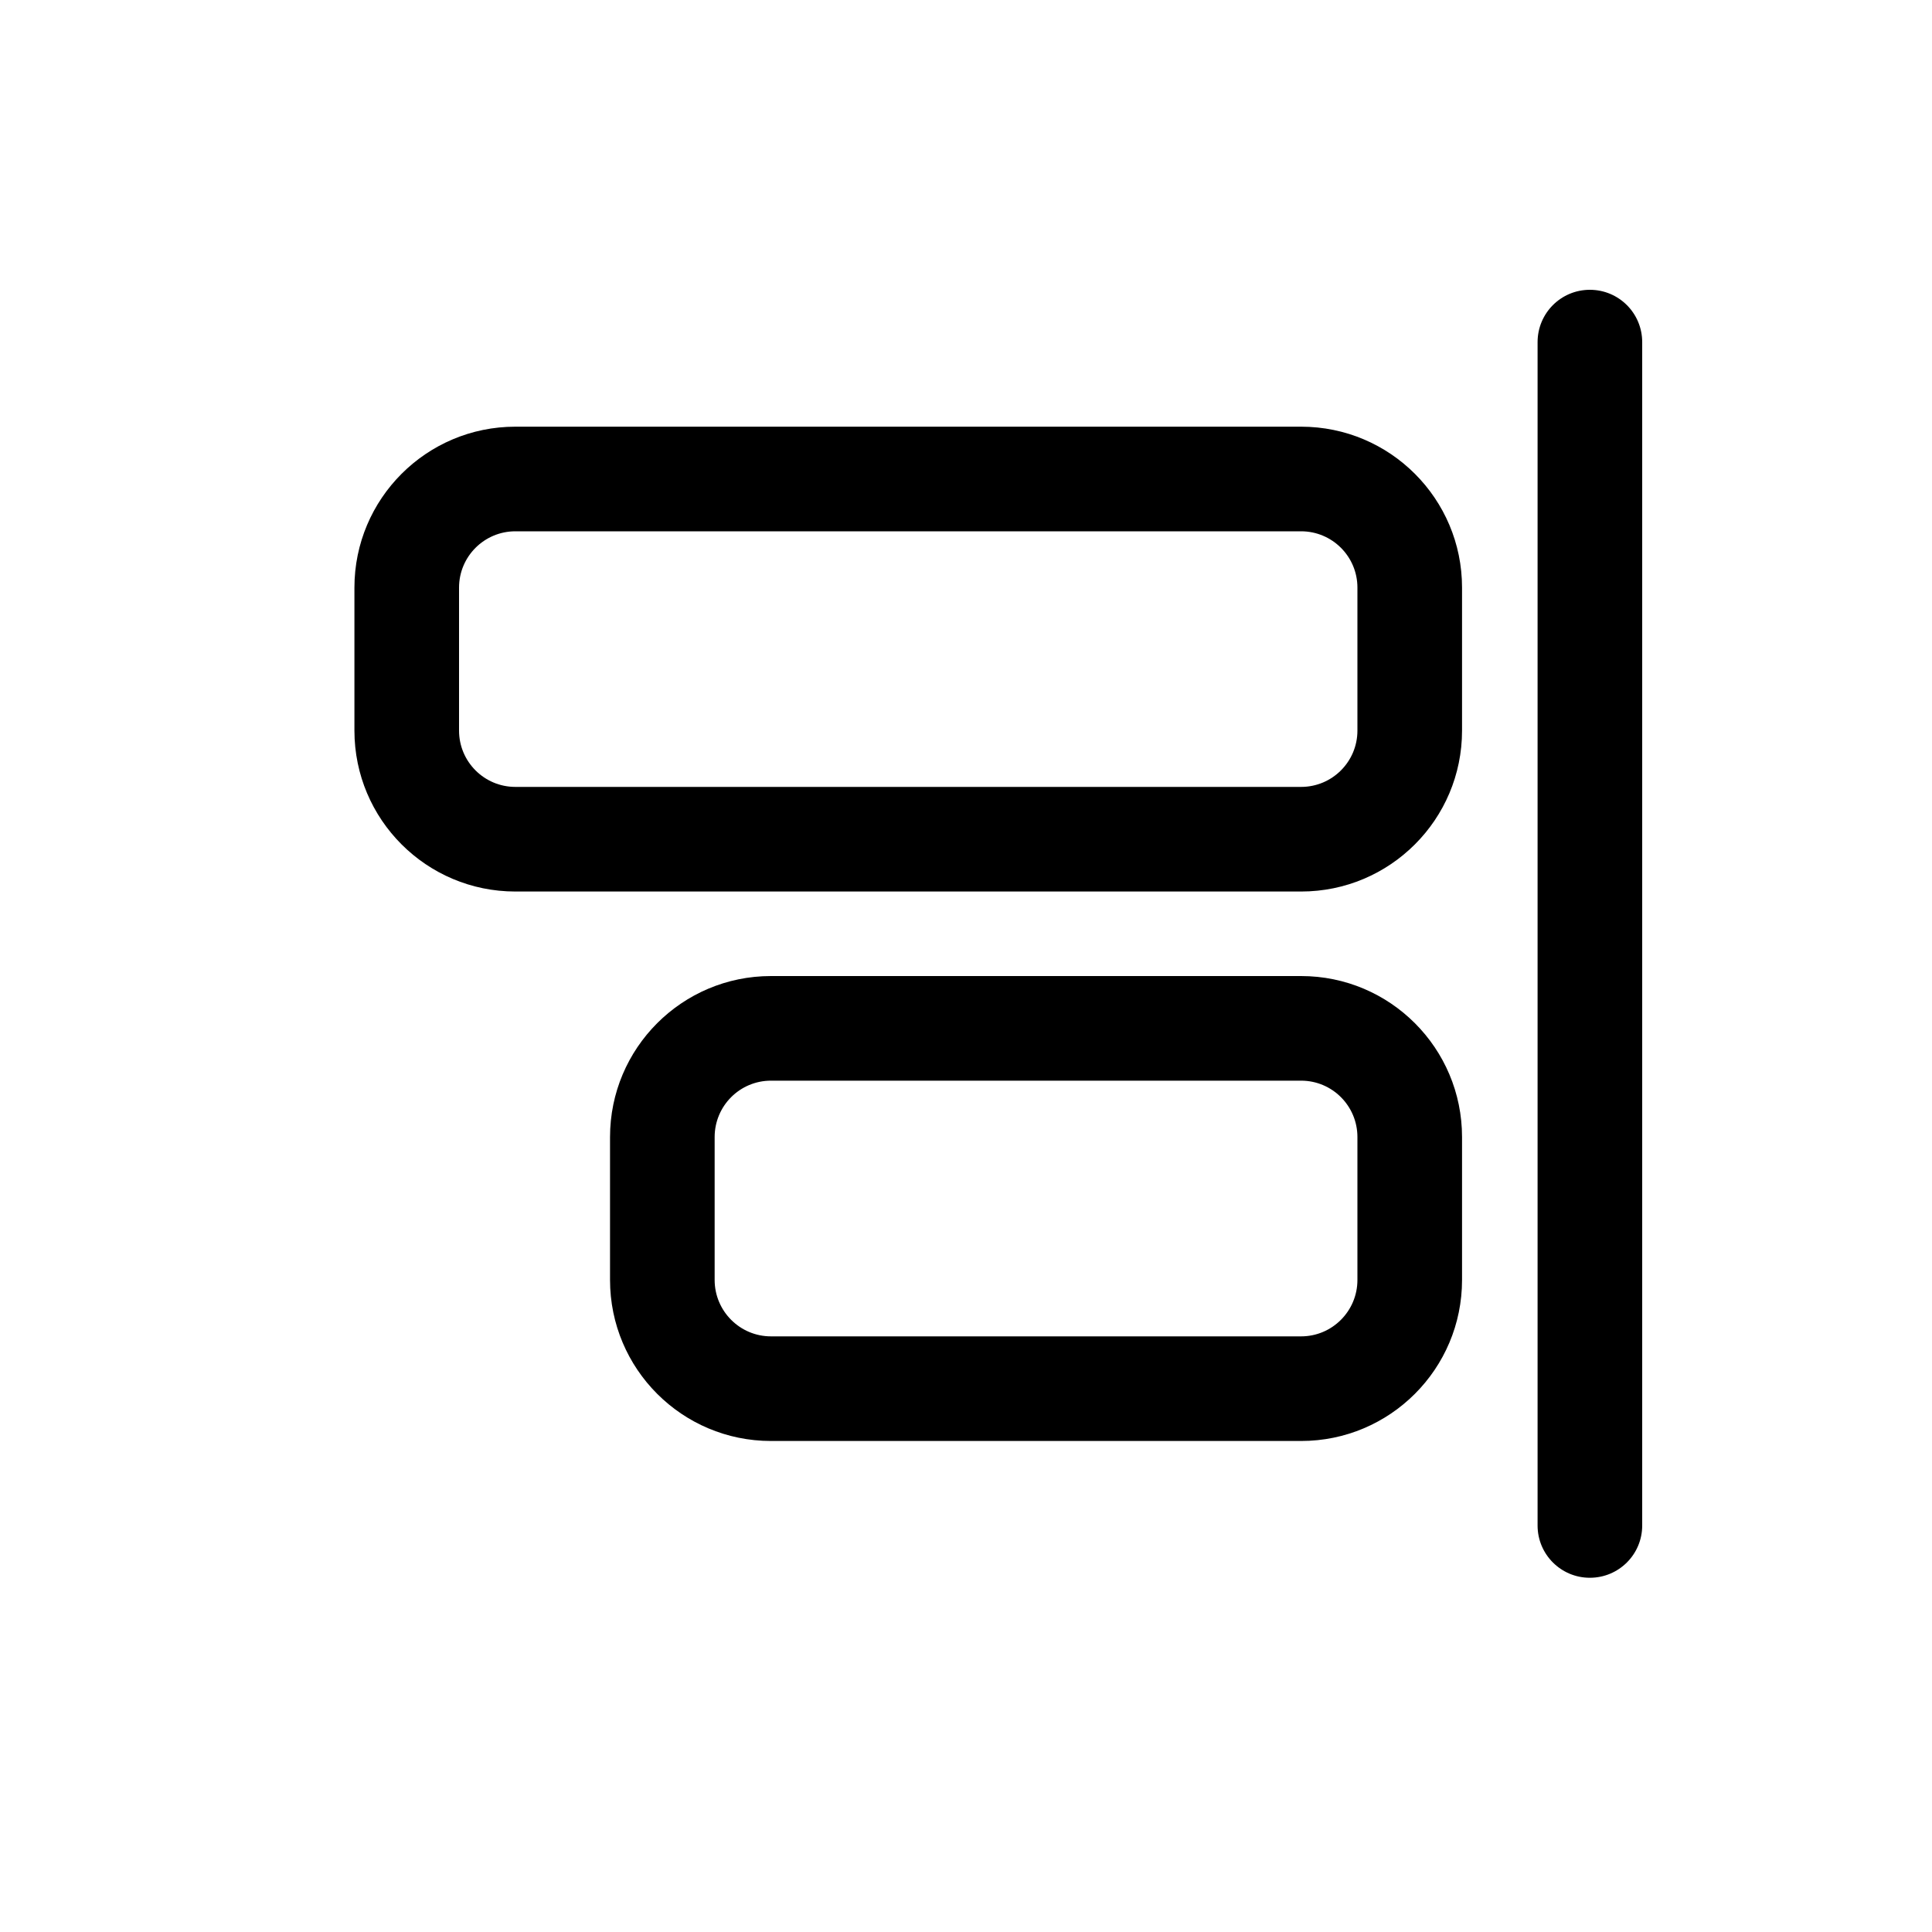 <svg width="20" height="20" viewBox="0 0 20 20" fill="none" xmlns="http://www.w3.org/2000/svg">
<path d="M16.458 3C16.159 3 15.917 3.242 15.917 3.542L15.917 15.792C15.917 16.091 16.159 16.333 16.458 16.333C16.758 16.333 17 16.091 17 15.792L17 3.542C17 3.242 16.758 3 16.458 3Z" fill="black"/>
<path fill-rule="evenodd" clip-rule="evenodd" d="M13.469 4.417C14.389 4.417 15.135 5.163 15.135 6.083L15.135 7.563C15.135 8.483 14.389 9.229 13.469 9.229L5.335 9.229C4.415 9.229 3.669 8.483 3.669 7.563L3.669 6.083C3.669 5.163 4.415 4.417 5.335 4.417L13.469 4.417ZM5.335 5.5L13.469 5.5C13.791 5.5 14.052 5.761 14.052 6.083L14.052 7.563C14.052 7.885 13.791 8.146 13.469 8.146L5.335 8.146C5.013 8.146 4.752 7.885 4.752 7.563L4.752 6.083C4.752 5.761 5.013 5.5 5.335 5.5Z" fill="black"/>
<path fill-rule="evenodd" clip-rule="evenodd" d="M15.135 11.771C15.135 10.85 14.389 10.104 13.469 10.104L7.981 10.104C7.061 10.104 6.315 10.85 6.315 11.771L6.315 13.25C6.315 14.171 7.061 14.917 7.981 14.917L13.469 14.917C14.389 14.917 15.135 14.171 15.135 13.25L15.135 11.771ZM13.469 11.187L7.981 11.187C7.659 11.187 7.398 11.448 7.398 11.771L7.398 13.25C7.398 13.572 7.659 13.834 7.981 13.834L13.469 13.834C13.791 13.834 14.052 13.572 14.052 13.25L14.052 11.771C14.052 11.448 13.791 11.187 13.469 11.187Z" fill="black"/>
</svg>
